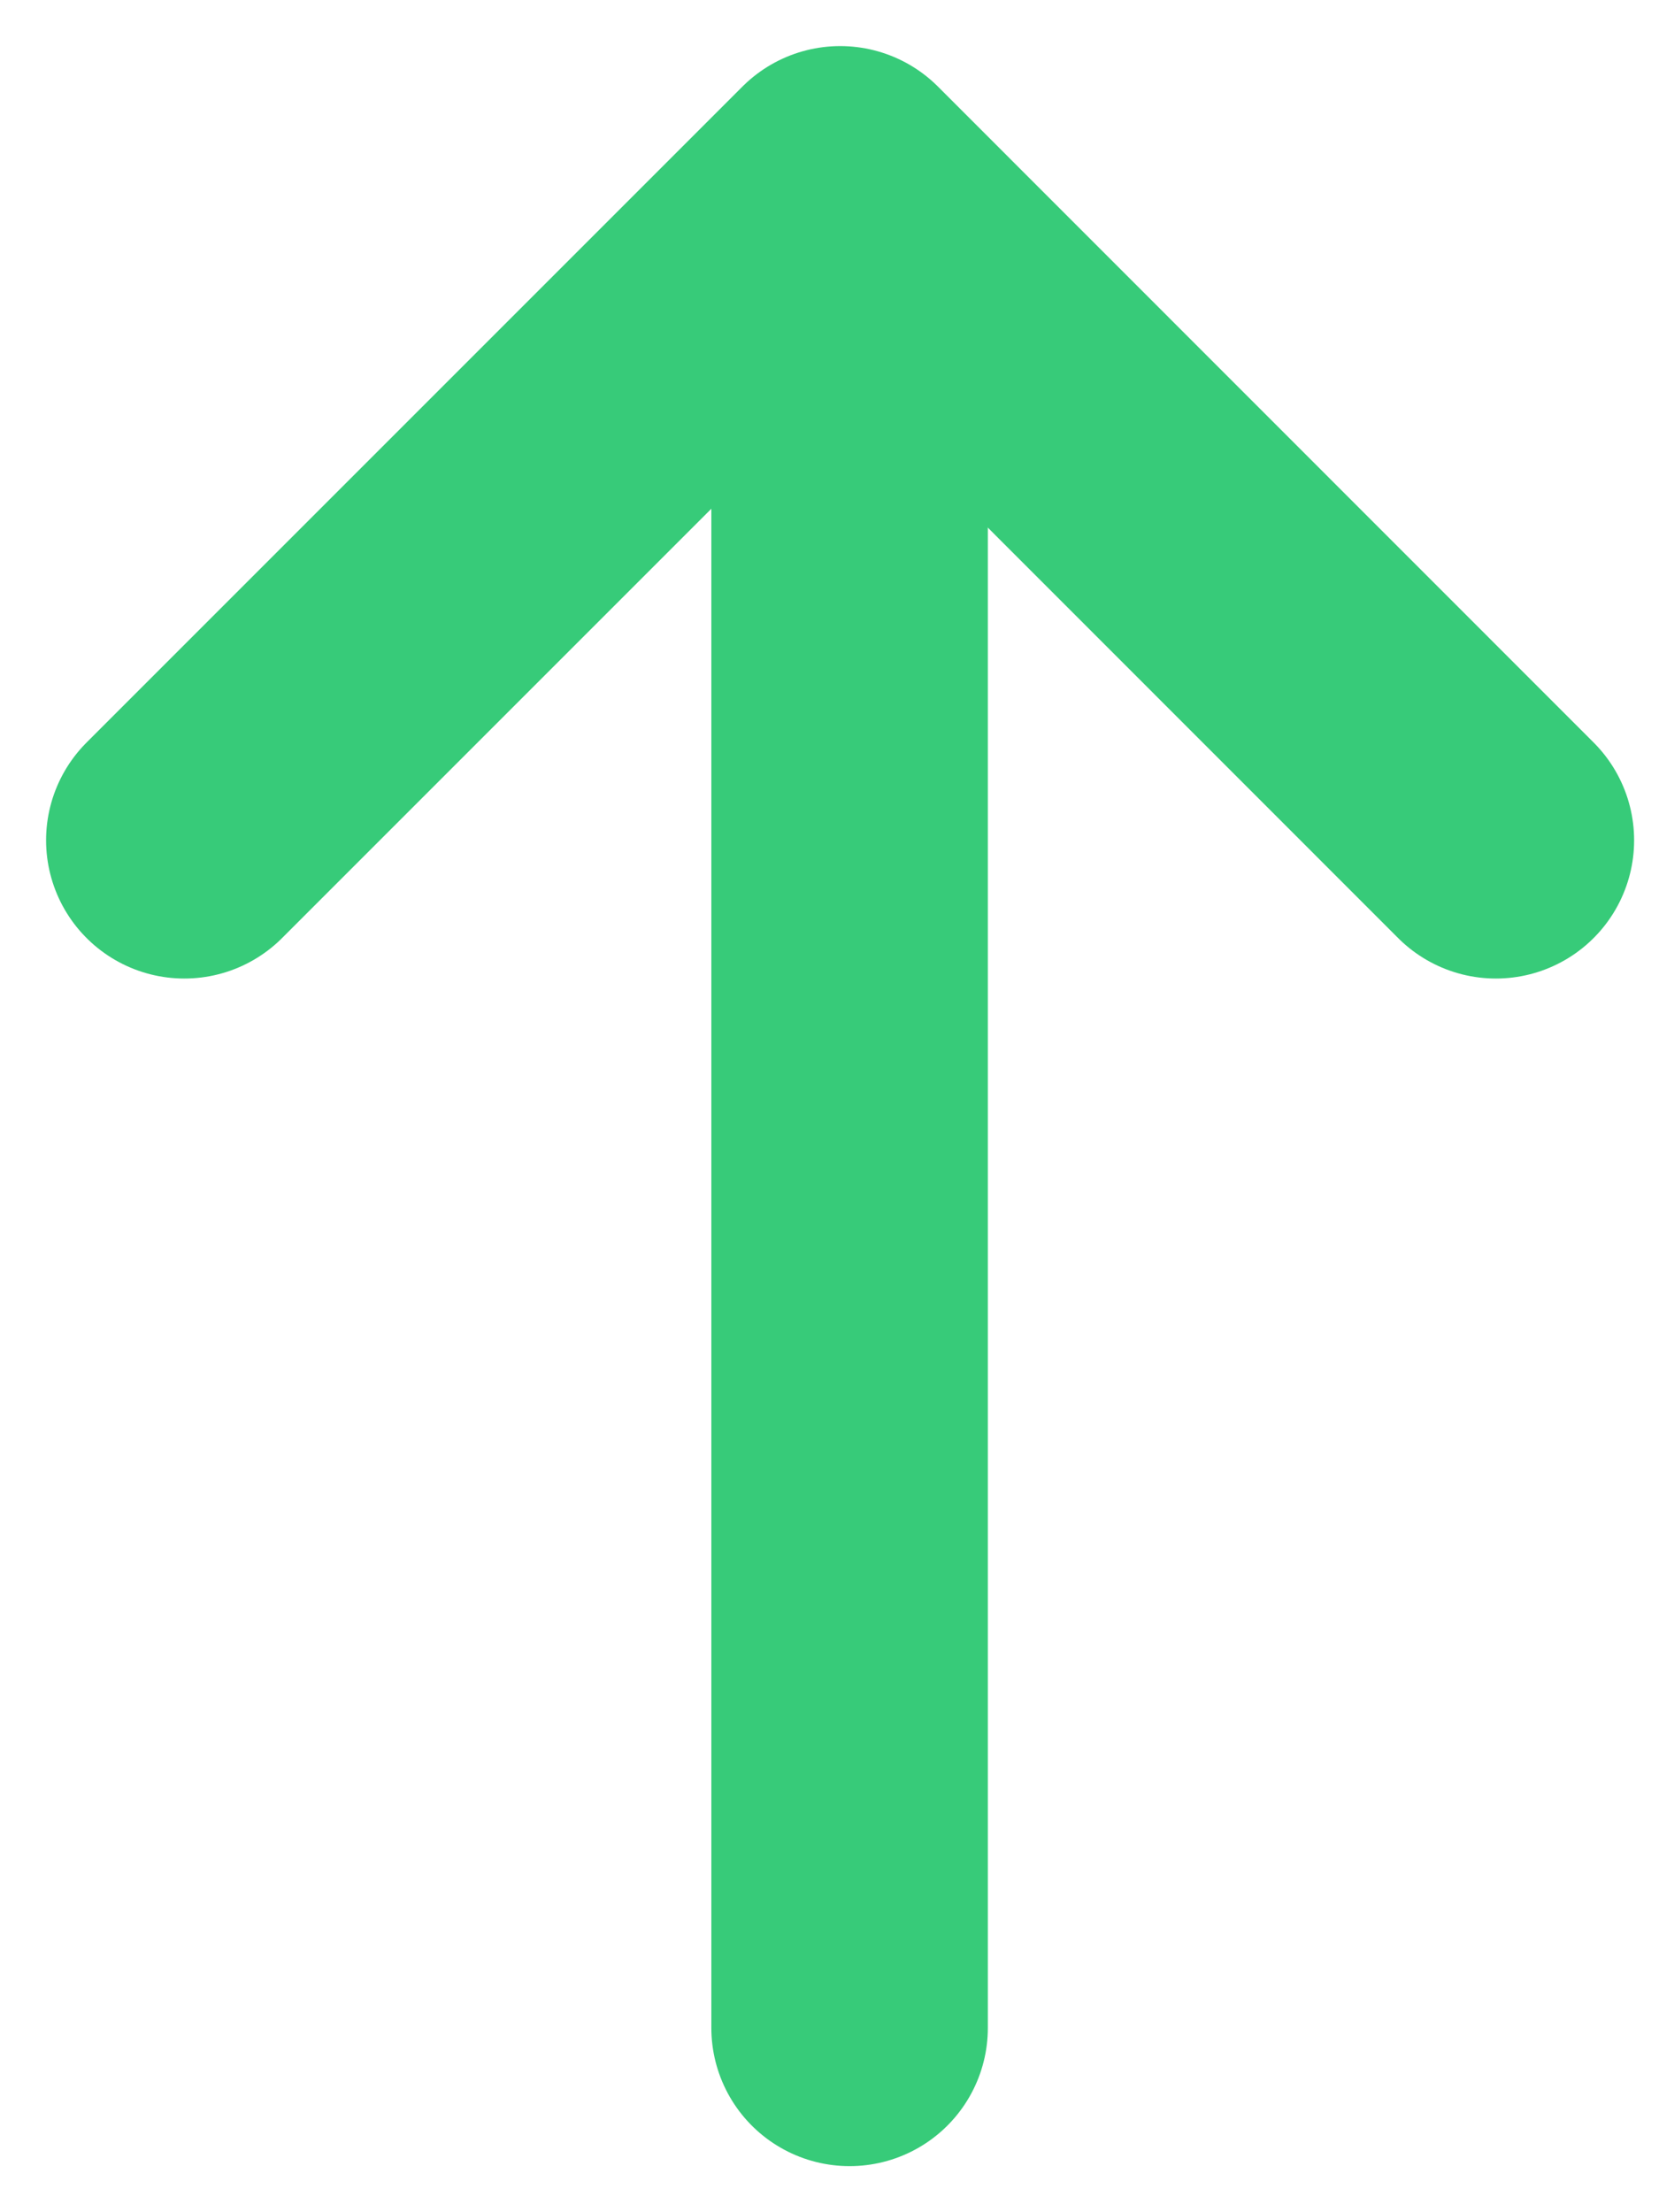 <svg width="9" height="12" viewBox="0 0 9 12" fill="none" xmlns="http://www.w3.org/2000/svg">
<path d="M4.609 11L4.609 1.964" stroke="#37CB79" stroke-width="1.5" stroke-linecap="round" stroke-linejoin="round"/>
<path d="M1 4.558L4.558 1L8.115 4.558" stroke="#37CB79" stroke-width="1.5" stroke-linecap="round" stroke-linejoin="round"/>
</svg>
